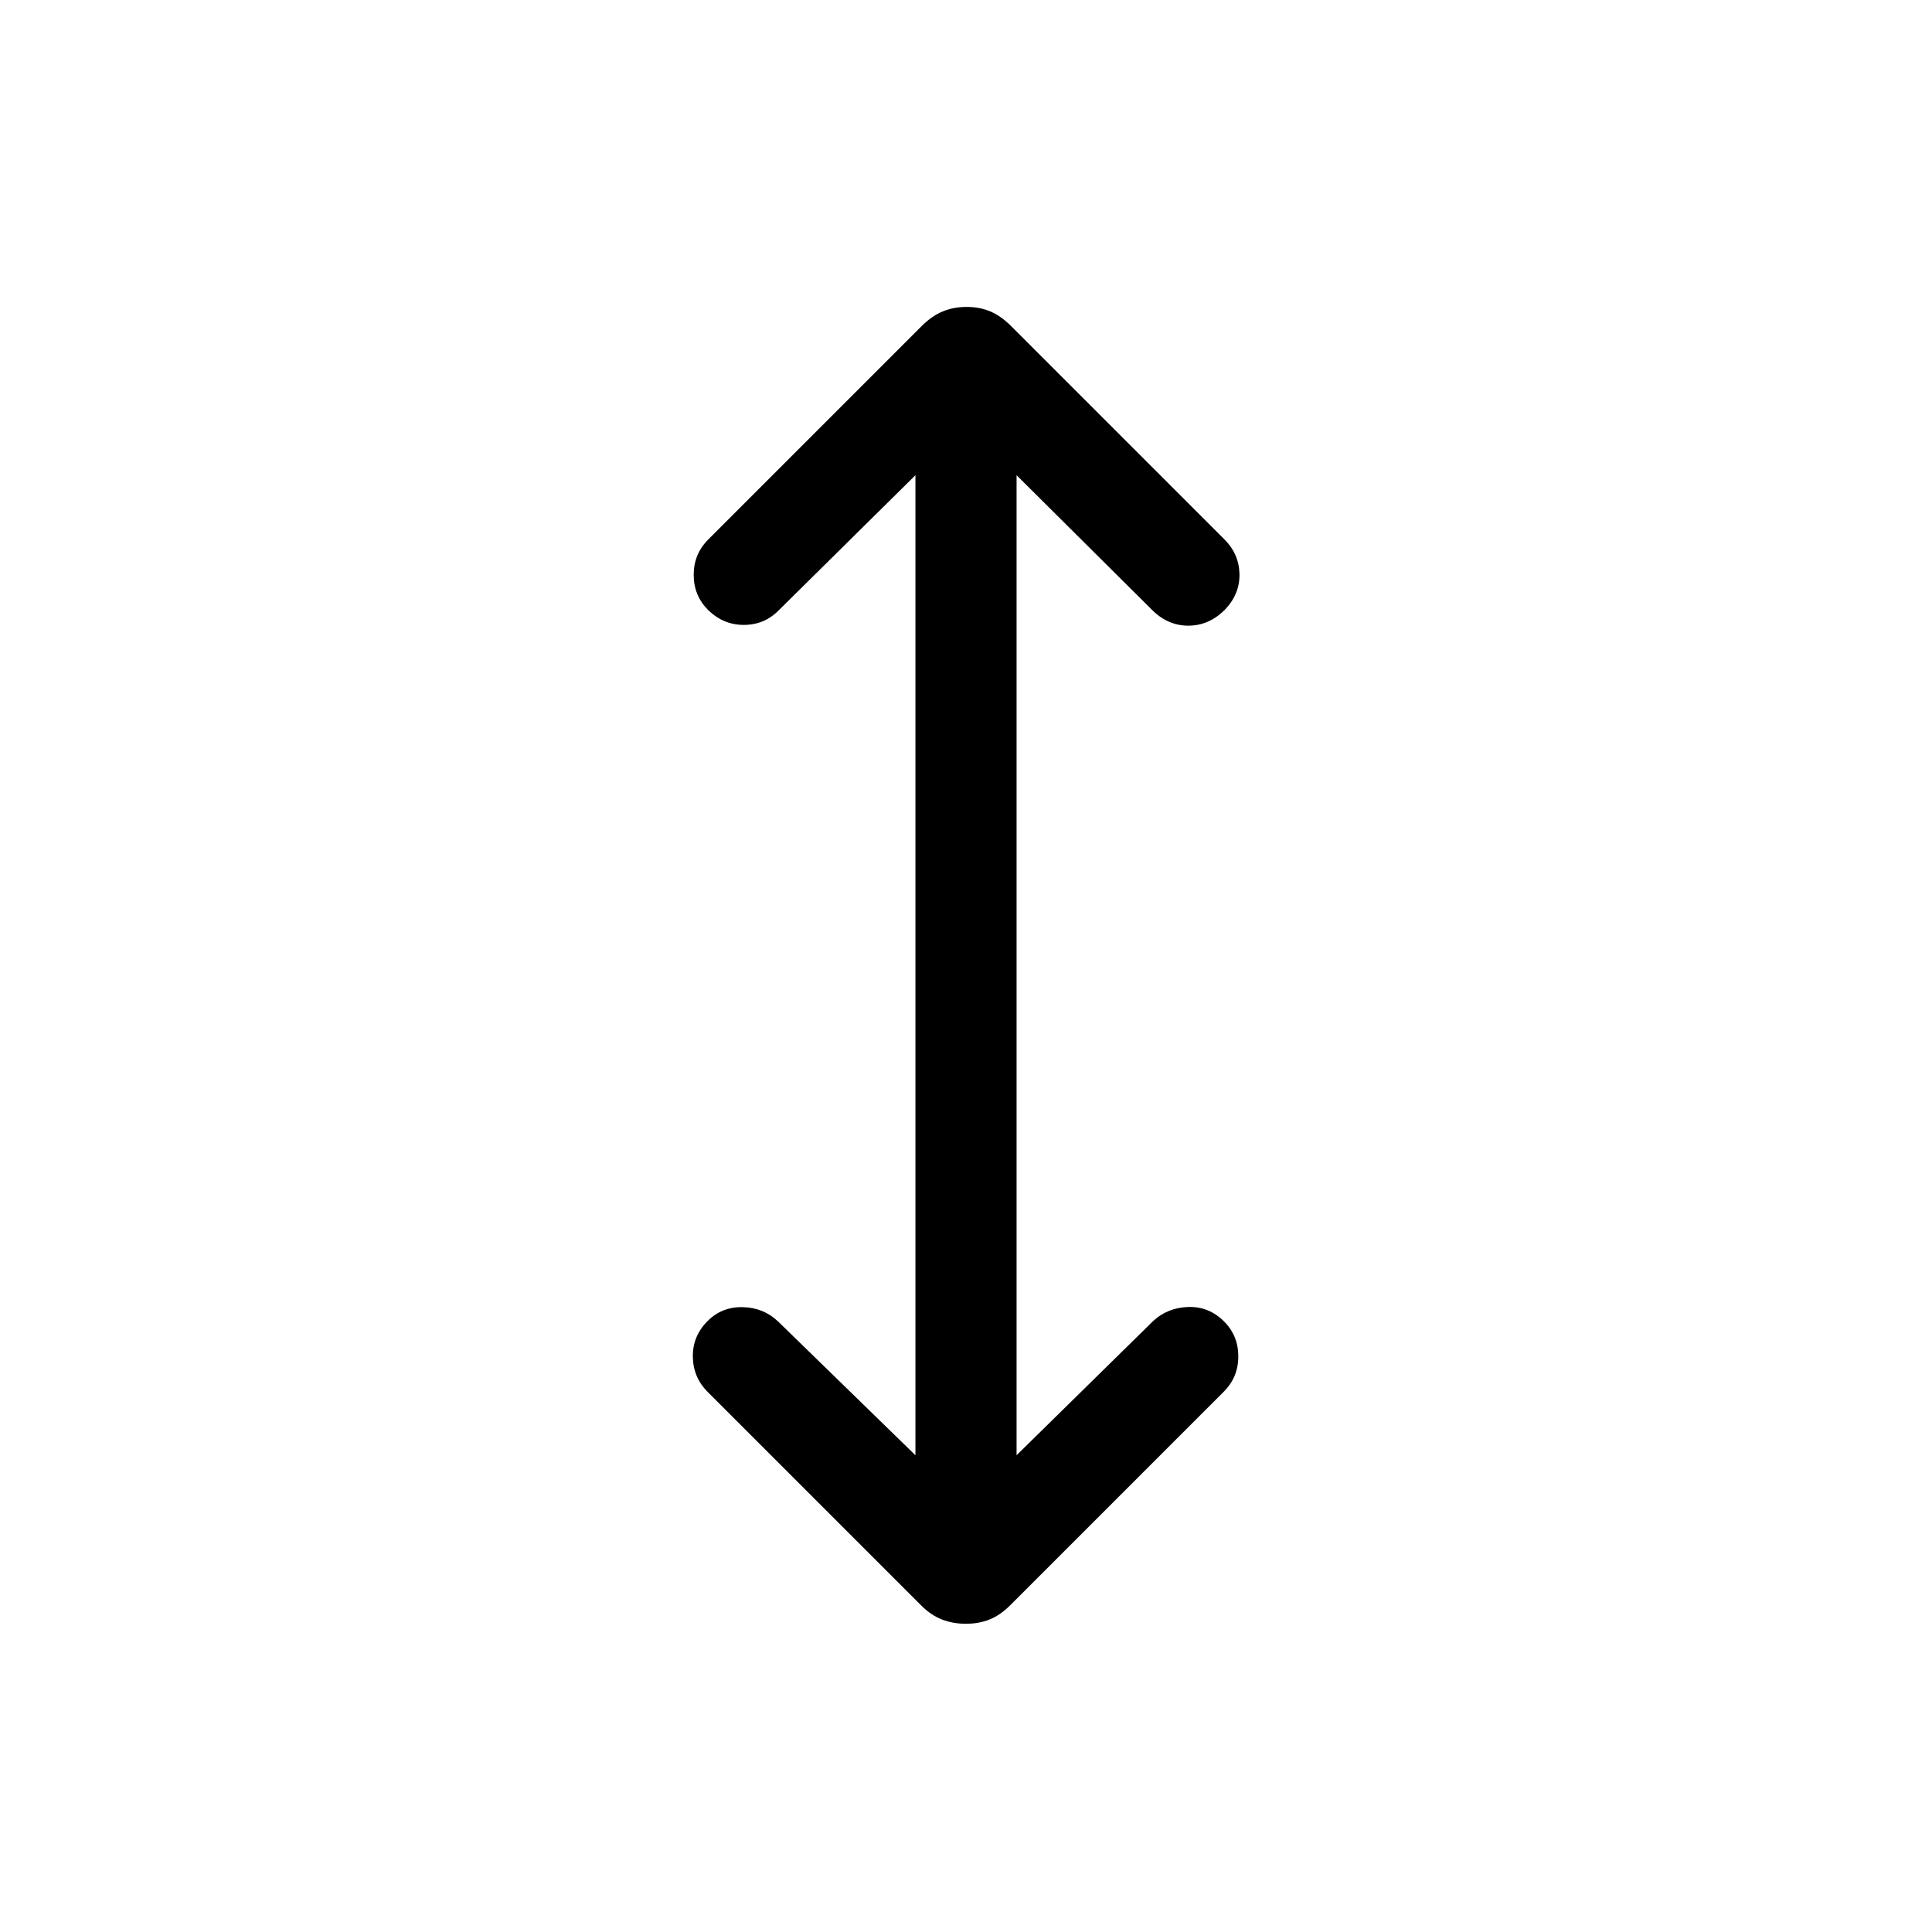 <svg xmlns="http://www.w3.org/2000/svg" height="40" viewBox="0 -960 960 960" width="40"><path d="M454.873-236.896v-486.977l-67.95 67.155q-7.135 7.23-17.349 7.23-10.215 0-17.717-7.435-7.164-7.103-7.164-17.436t7.231-17.563l106.041-106.042q5.061-5.06 10.484-7.291 5.423-2.231 11.884-2.231 6.462 0 11.744 2.231t10.342 7.291l106.042 106.042q7.231 7.23 7.423 17.204.192 9.974-7.339 17.795-7.904 7.82-18.083 7.82-10.18 0-18-7.82l-67.335-66.95v486.977l67.95-66.771q7.135-6.563 17.349-6.897 10.215-.333 17.717 7.103 7.164 7.102 7.164 17.435 0 10.333-7.231 17.564L502.035-162.421q-5.061 5.061-10.394 7.163-5.333 2.103-11.692 2.103t-11.872-2.12q-5.513-2.12-10.385-7.034L351.539-268.462q-7.102-7.135-7.269-17.349-.167-10.215 7.269-17.717 7.102-7.164 17.435-6.959 10.333.205 17.564 7.026l68.335 66.565Z"/></svg>